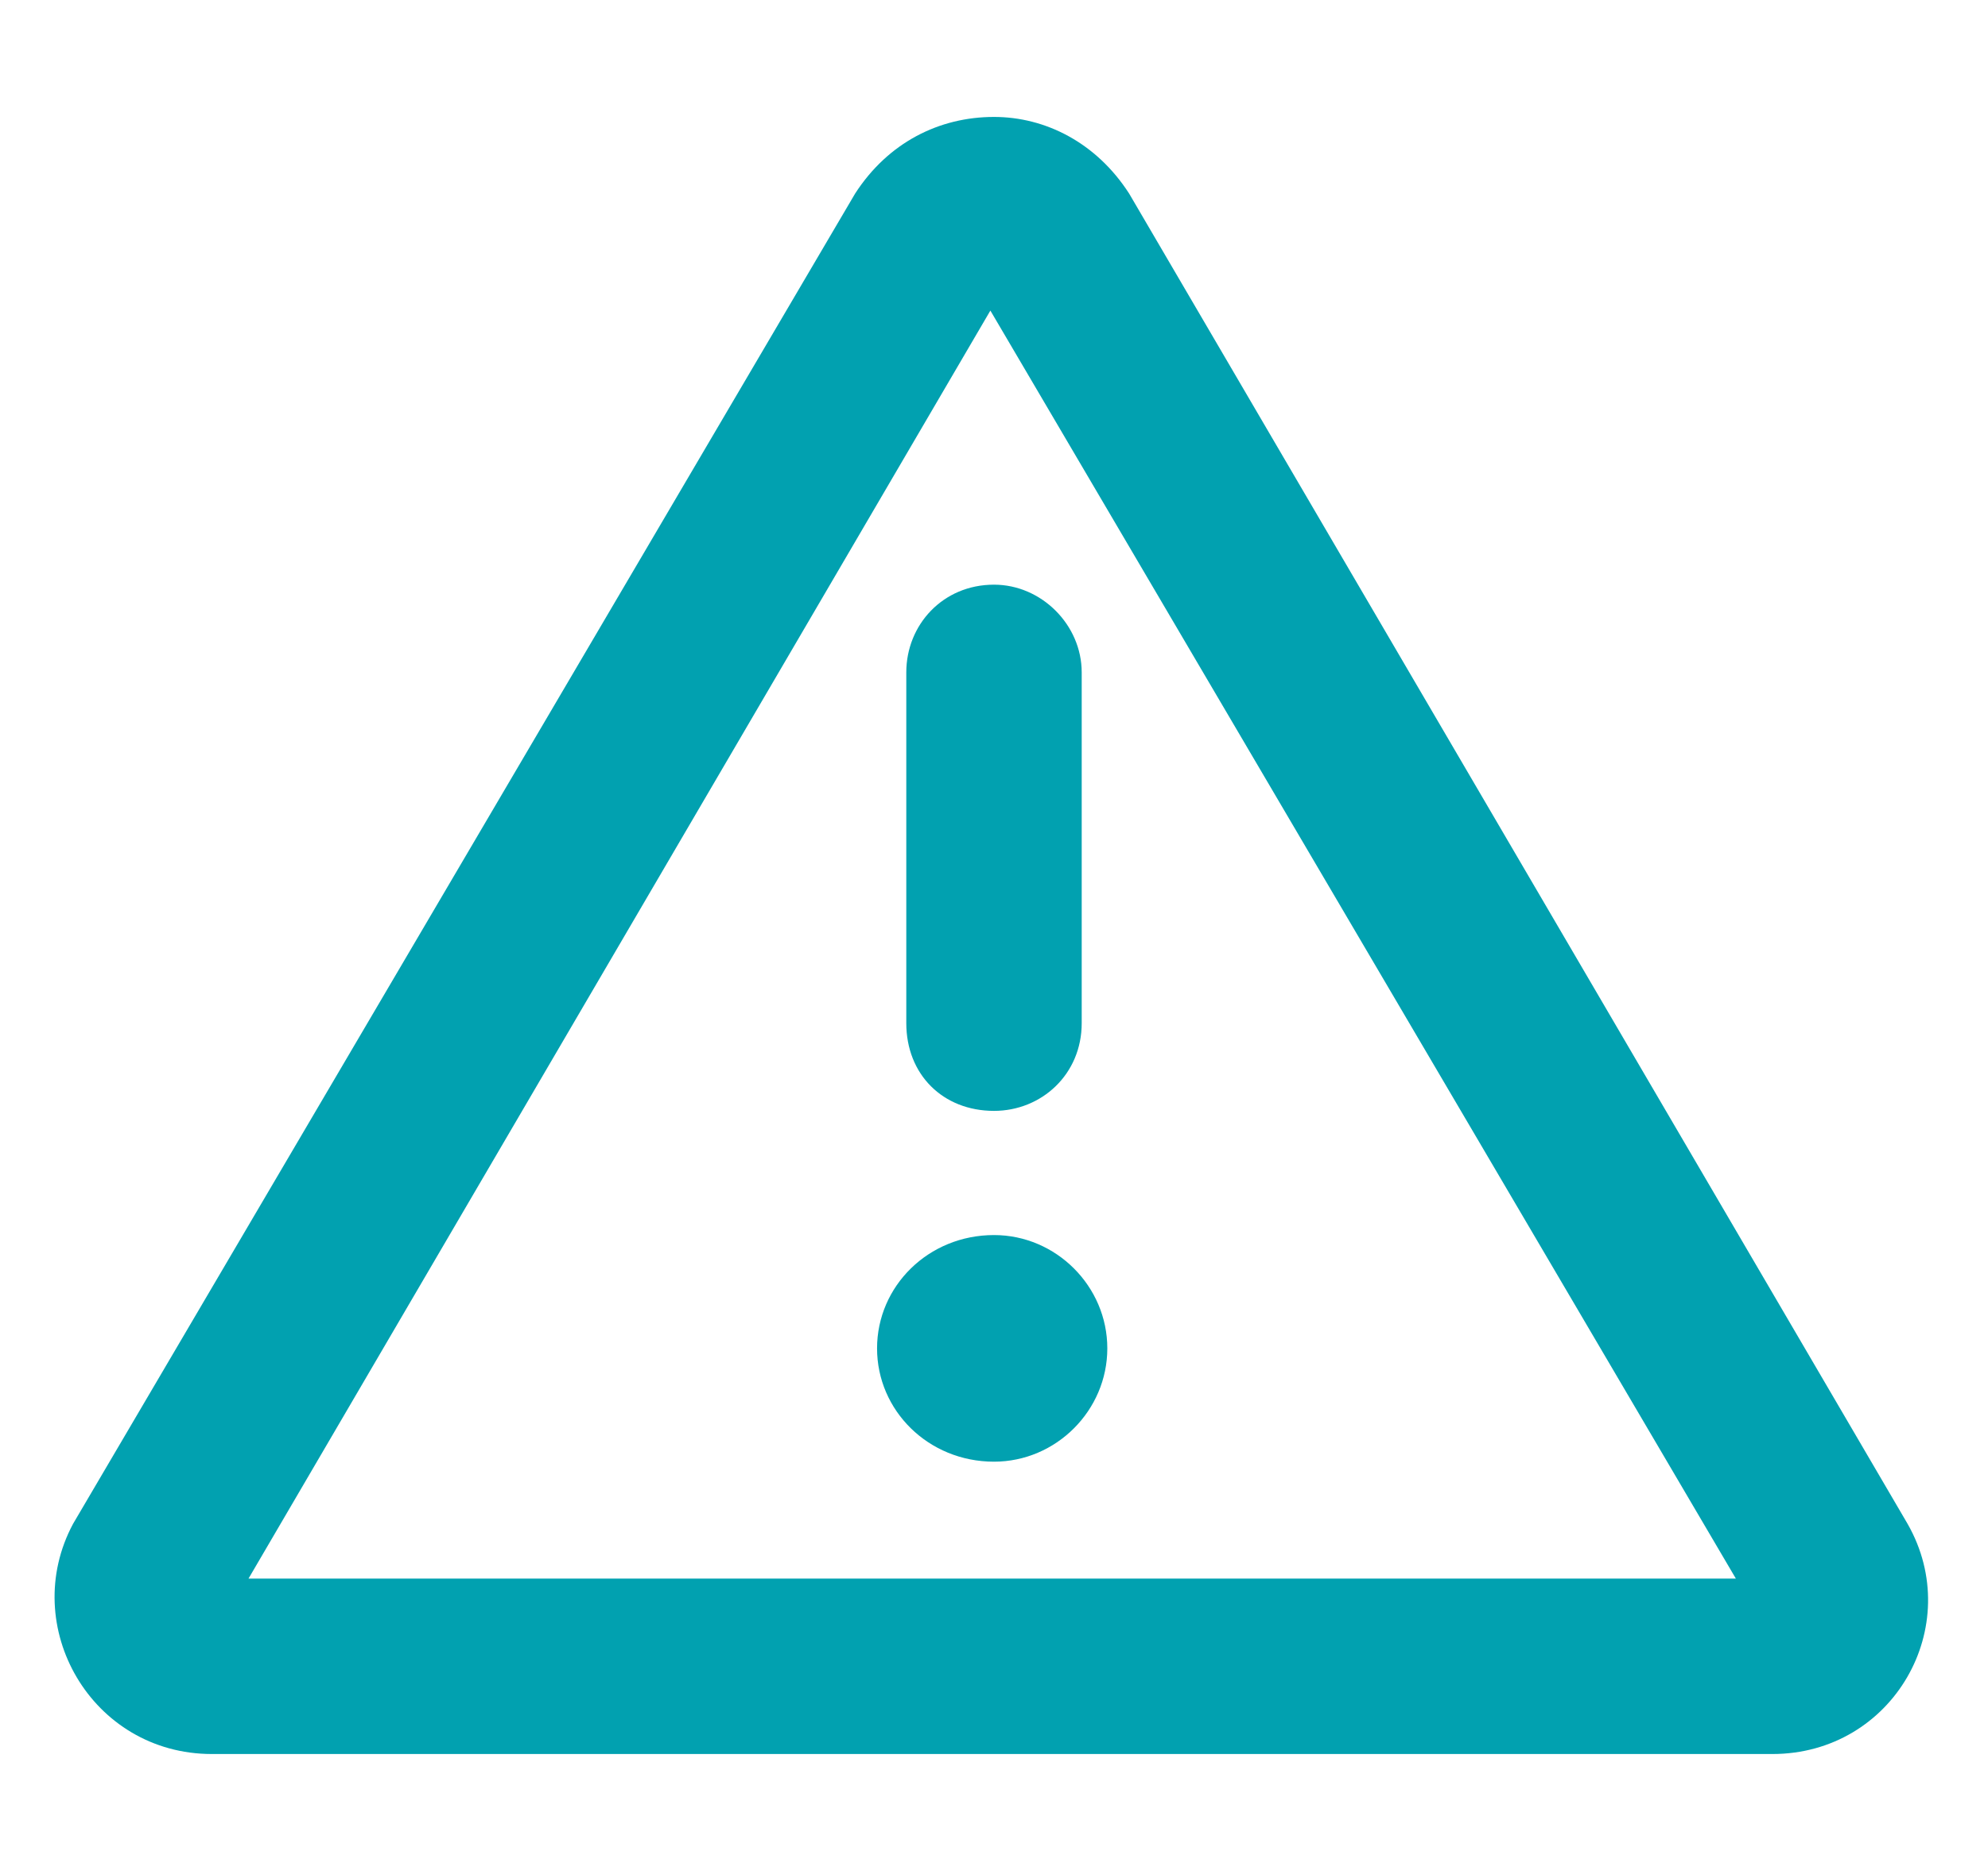 <svg width="17" height="16" viewBox="0 0 17 16" fill="none" xmlns="http://www.w3.org/2000/svg">
<path d="M16.312 13.031C16.812 13.906 16.188 15 15.156 15H1.812C0.781 15 0.156 13.906 0.625 13.031L7.312 1.656C7.594 1.219 8.031 1 8.5 1C8.938 1 9.375 1.219 9.656 1.656L16.312 13.031ZM2.125 13.5H14.844L8.469 2.656L2.125 13.5ZM8.5 10.562C9.031 10.562 9.469 11 9.469 11.531C9.469 12.062 9.031 12.5 8.5 12.5C7.938 12.5 7.5 12.062 7.5 11.531C7.5 11 7.938 10.562 8.5 10.562ZM7.75 5.75C7.75 5.344 8.062 5 8.5 5C8.906 5 9.25 5.344 9.25 5.75V8.75C9.25 9.188 8.906 9.5 8.5 9.5C8.062 9.5 7.75 9.188 7.75 8.75V5.75Z" fill="#01A1B0"/>
</svg>
